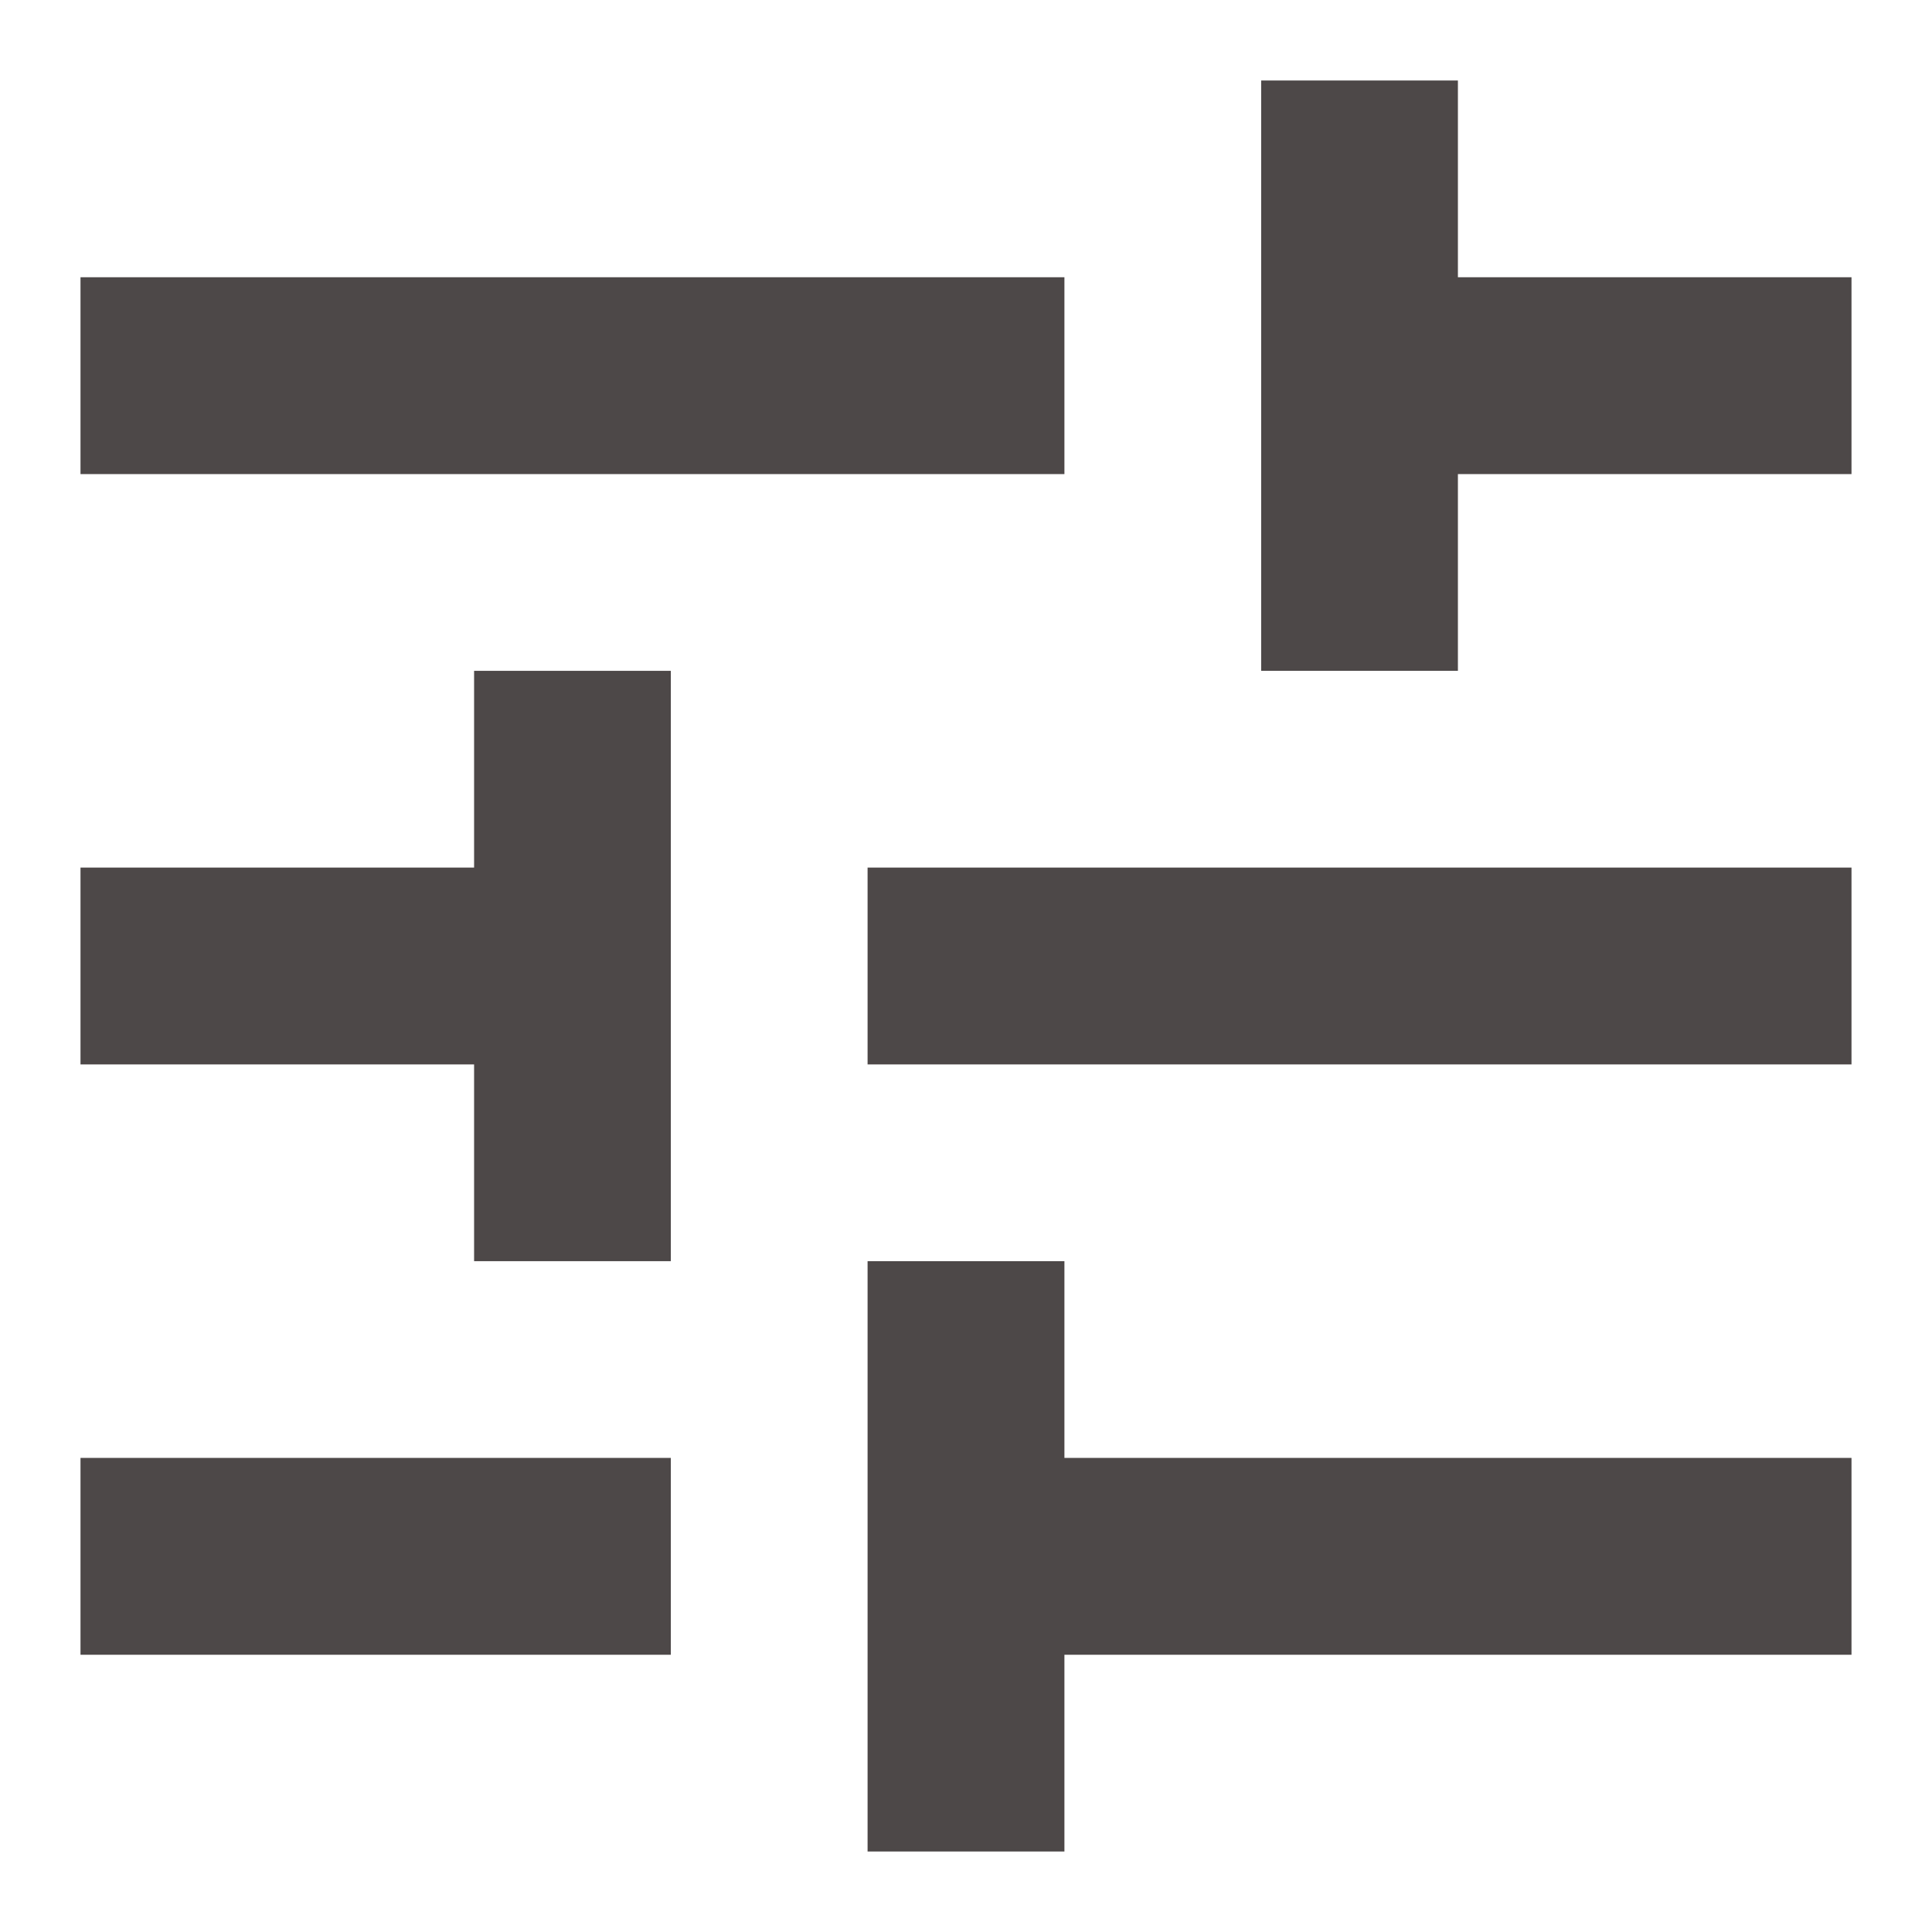 <?xml version="1.0" encoding="UTF-8"?>
<svg width="18px" height="18px" viewBox="0 0 18 18" version="1.1" xmlns="http://www.w3.org/2000/svg" xmlns:xlink="http://www.w3.org/1999/xlink">
    <!-- Generator: Sketch 61.2 (89653) - https://sketch.com -->
    <title>Group 21</title>
    <desc>Created with Sketch.</desc>
    <g id="Screens" stroke="none" stroke-width="1" fill="none" fill-rule="evenodd">
        <g id="01_6_Switch-to-Publisher" transform="translate(-1124, -165)">
            <g id="Group-25" transform="translate(1105, 60)">
                <g id="Group-21" transform="translate(17, 103)">
                    <polygon id="Path" points="0 0 22 0 22 22 0 22"></polygon>
                    <path d="M2.75,15.583 L2.75,17.417 L8.25,17.417 L8.25,15.583 L2.75,15.583 Z M2.75,4.583 L2.75,6.417 L11.917,6.417 L11.917,4.583 L2.75,4.583 Z M11.917,19.25 L11.917,17.417 L19.25,17.417 L19.25,15.583 L11.917,15.583 L11.917,13.75 L10.083,13.75 L10.083,19.25 L11.917,19.25 Z M6.417,8.25 L6.417,10.083 L2.75,10.083 L2.75,11.917 L6.417,11.917 L6.417,13.75 L8.25,13.75 L8.25,8.25 L6.417,8.25 Z M19.25,11.917 L19.25,10.083 L10.083,10.083 L10.083,11.917 L19.25,11.917 Z M13.75,8.25 L15.583,8.25 L15.583,6.417 L19.25,6.417 L19.25,4.583 L15.583,4.583 L15.583,2.75 L13.75,2.75 L13.75,8.25 Z" id="Shape" fill="#4D4848" fill-rule="nonzero"></path>
                </g>
            </g>
        </g>
    </g>
</svg>